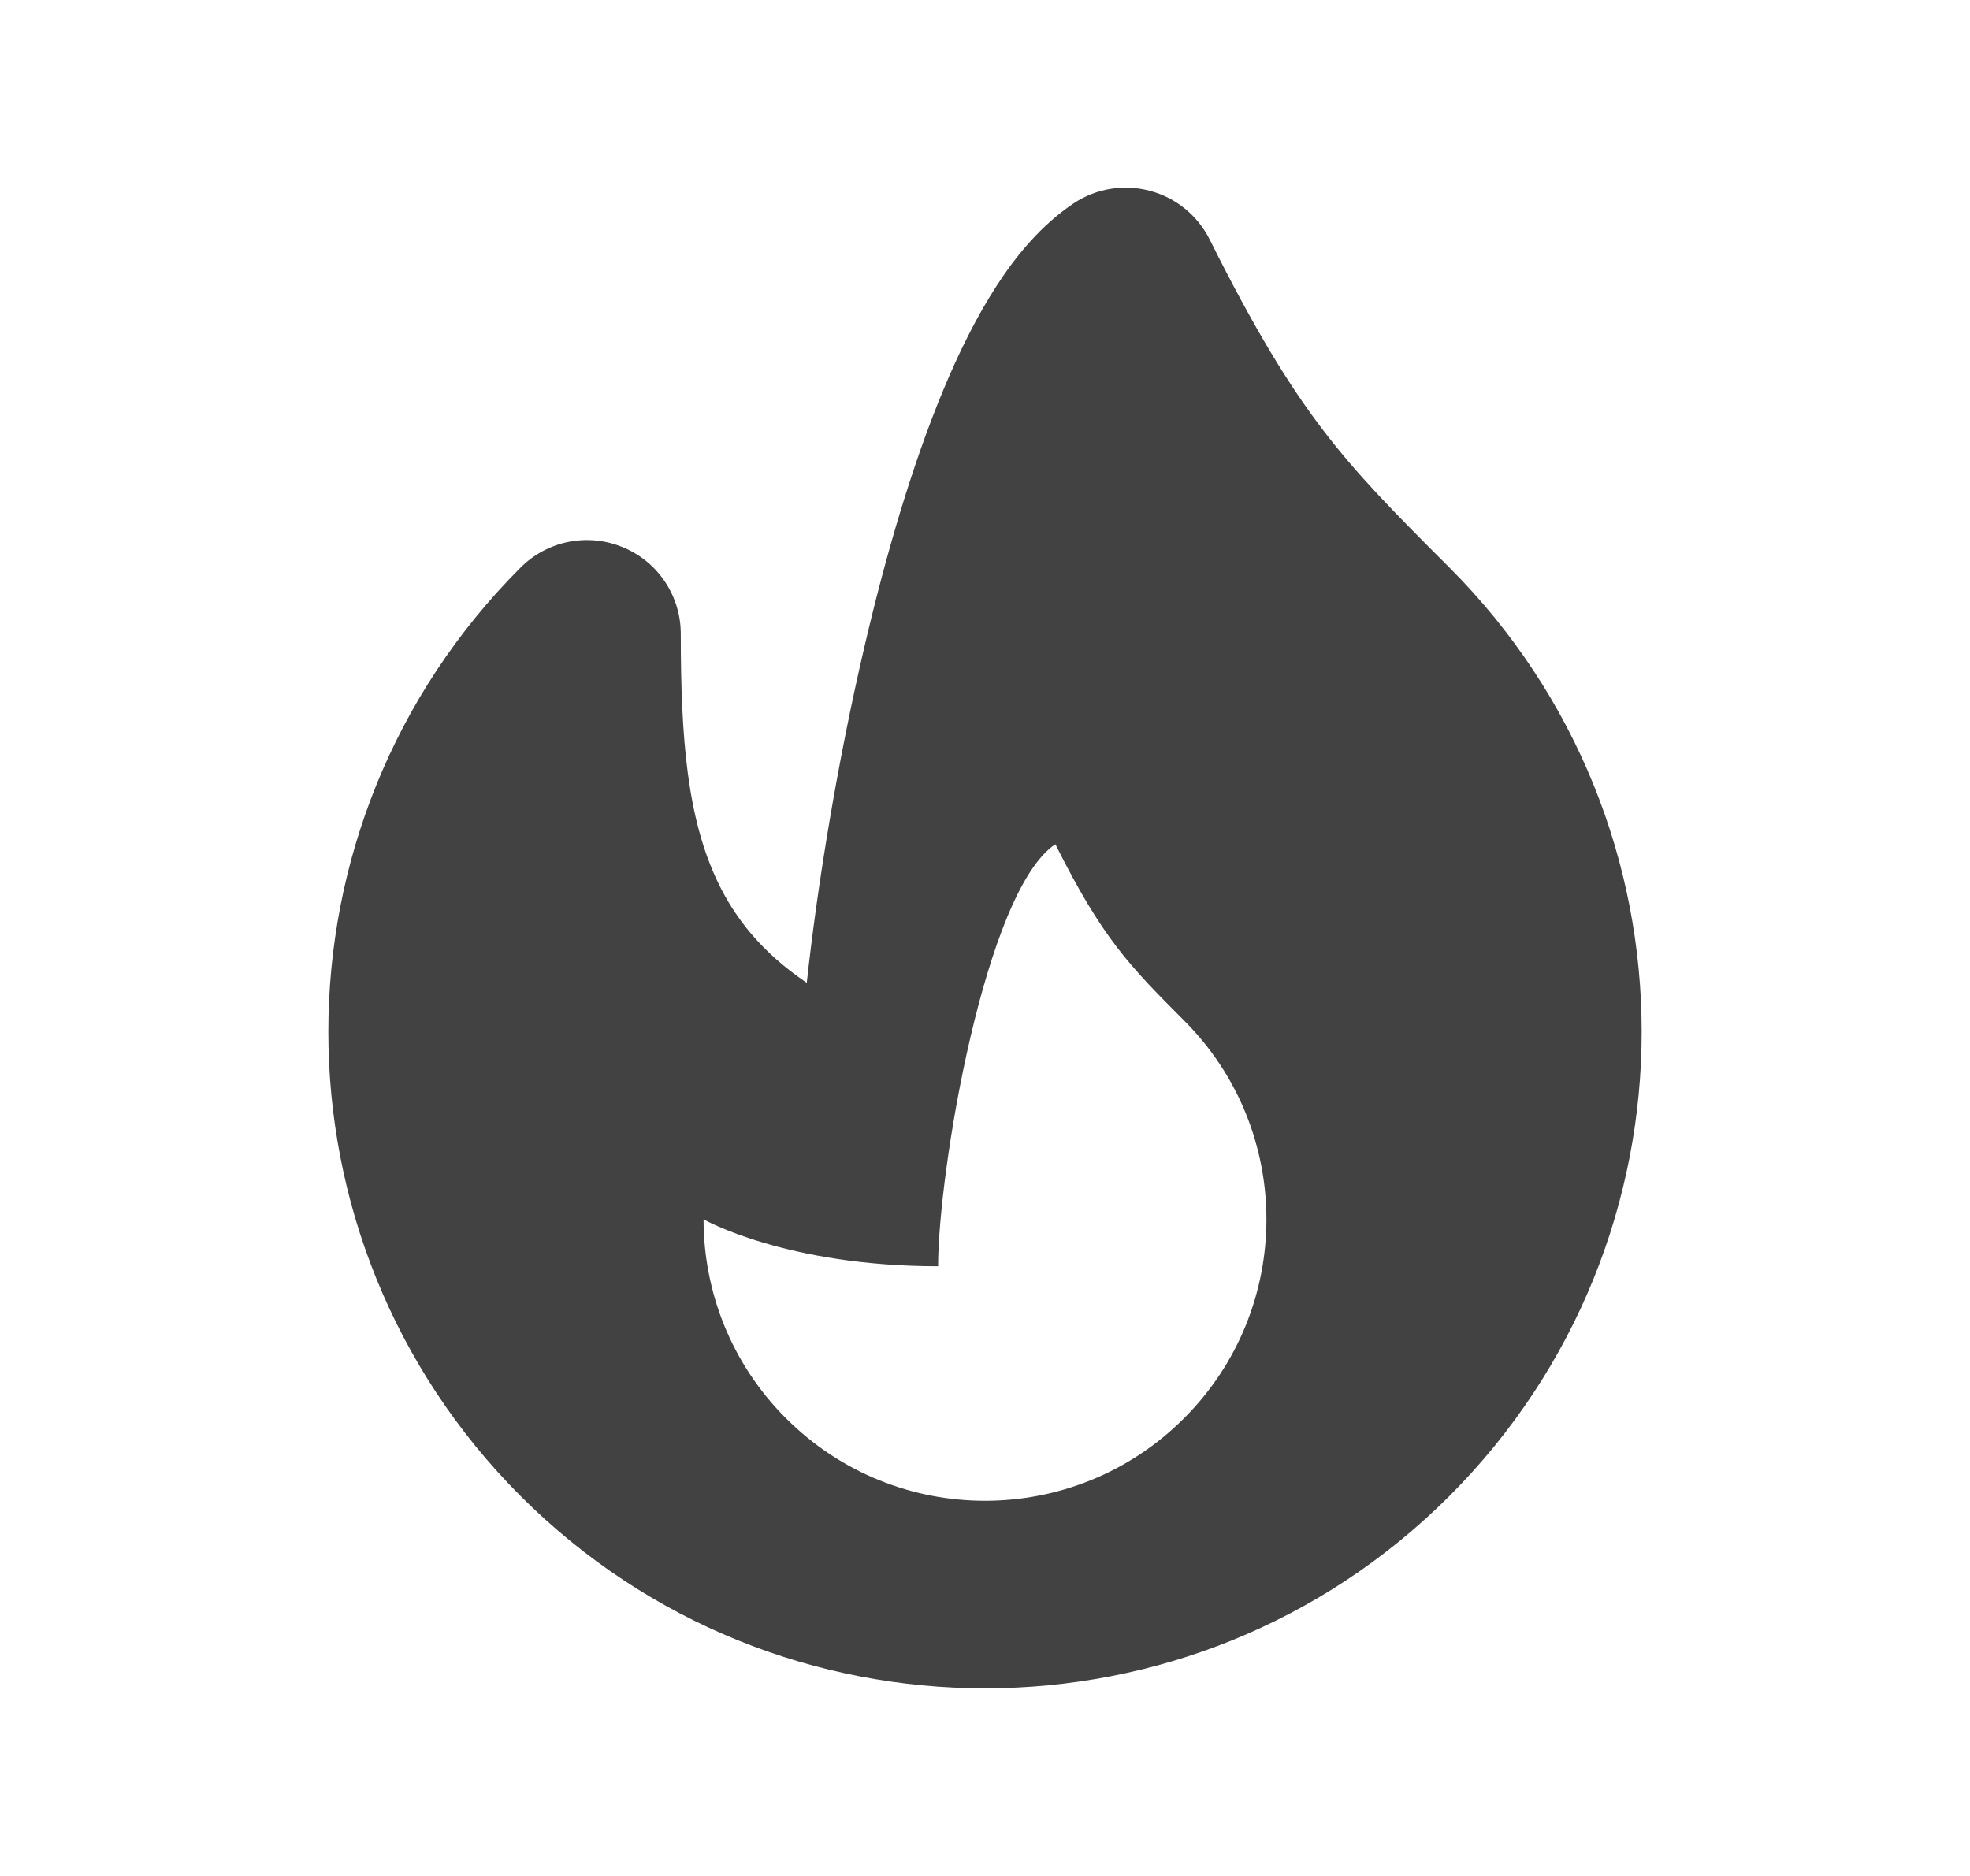 <svg width="21" height="20" viewBox="0 0 21 20" fill="none" xmlns="http://www.w3.org/2000/svg">
<path fill-rule="evenodd" clip-rule="evenodd" d="M12.257 2.034C12.534 2.107 12.766 2.296 12.895 2.553C13.378 3.52 13.739 4.107 14.102 4.583C14.47 5.065 14.858 5.459 15.45 6.05C16.816 7.417 17.5 9.21 17.5 11C17.5 12.79 16.816 14.583 15.45 15.95C12.716 18.683 8.284 18.683 5.55 15.95C4.184 14.583 3.5 12.79 3.5 11C3.5 9.21 4.184 7.417 5.55 6.05C5.836 5.764 6.266 5.679 6.64 5.834C7.014 5.988 7.257 6.353 7.257 6.757C7.257 7.877 7.327 8.73 7.655 9.411C7.835 9.785 8.116 10.151 8.6 10.478C8.716 9.417 8.928 8.124 9.214 6.898C9.439 5.932 9.719 4.968 10.053 4.164C10.22 3.761 10.409 3.379 10.623 3.048C10.831 2.726 11.1 2.399 11.445 2.168C11.684 2.009 11.979 1.96 12.257 2.034ZM12.621 15.121C11.45 16.293 9.55 16.293 8.379 15.121C7.793 14.536 7.5 13.768 7.5 13C7.5 13 8.379 13.5 10 13.5C10 12.5 10.5 9.5 11.25 9C11.75 10 12.036 10.293 12.621 10.879C13.207 11.464 13.5 12.232 13.5 13C13.5 13.768 13.207 14.536 12.621 15.121Z" fill="#424242"/>
</svg>
